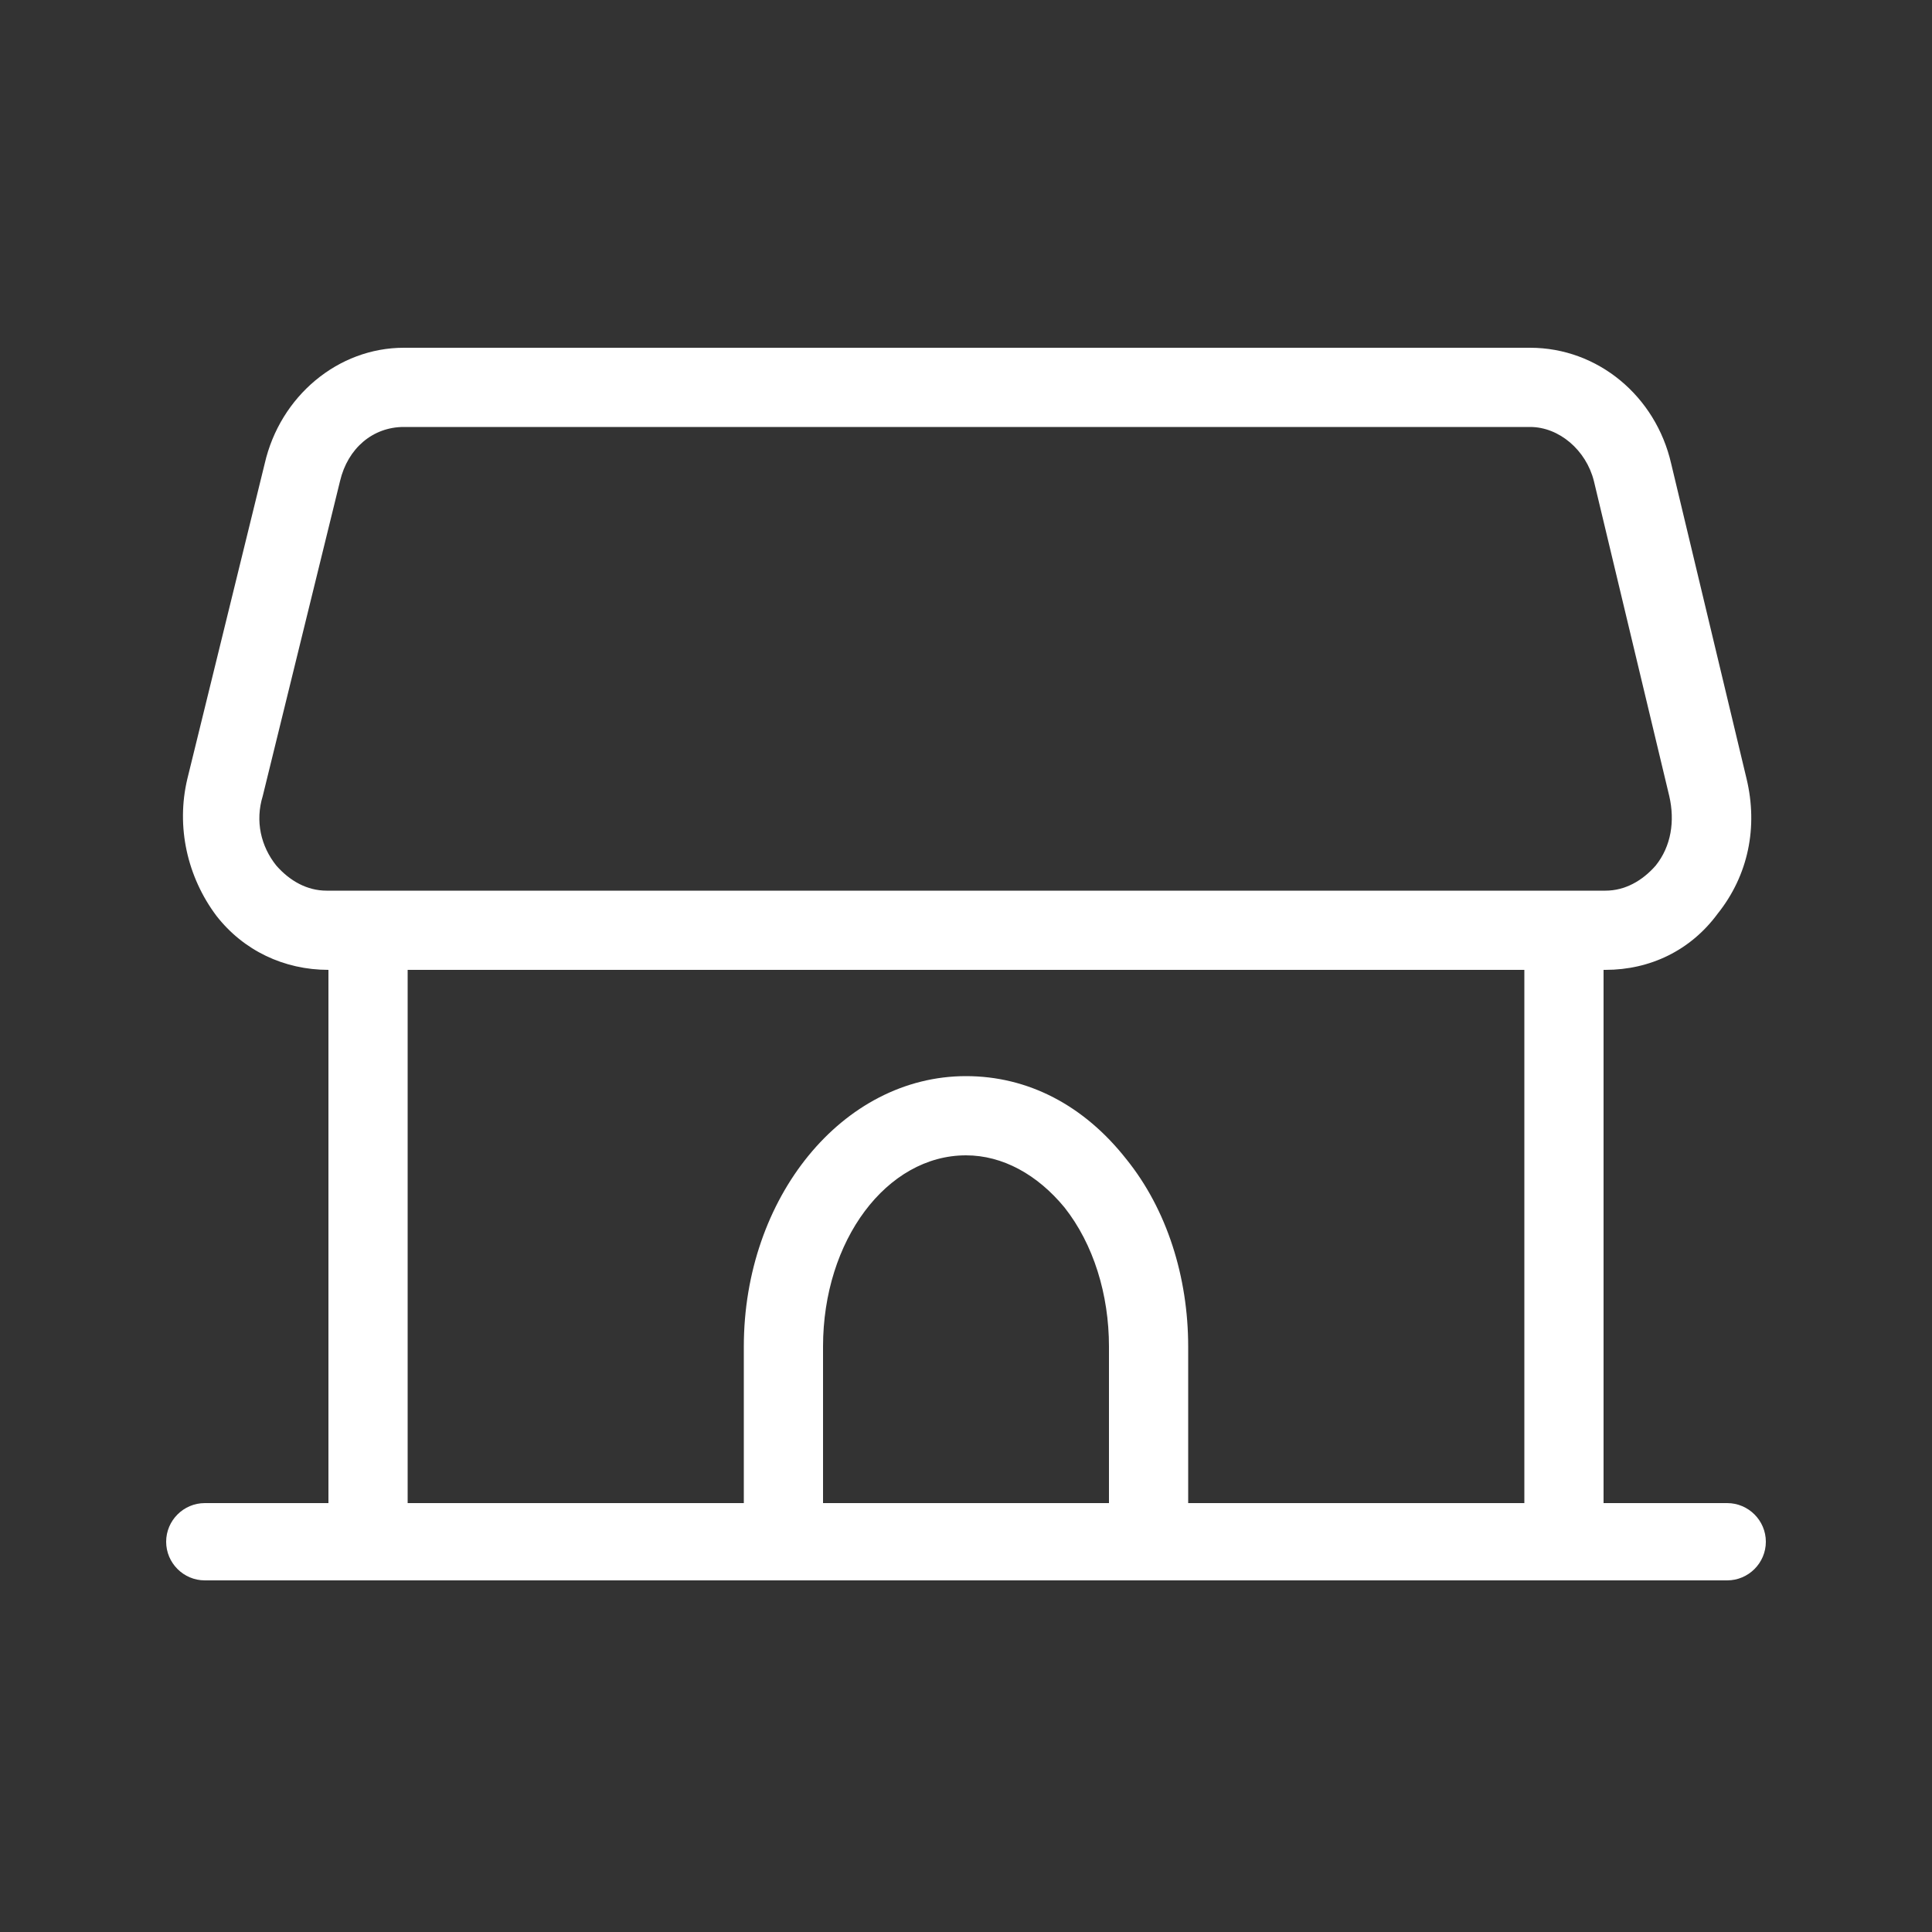 <?xml version="1.0" encoding="utf-8"?>
<!-- Generator: Adobe Illustrator 22.1.0, SVG Export Plug-In . SVG Version: 6.00 Build 0)  -->
<svg version="1.1" id="圖層_1" xmlns="http://www.w3.org/2000/svg" xmlns:xlink="http://www.w3.org/1999/xlink" x="0px" y="0px"
	 viewBox="0 0 100 100" style="enable-background:new 0 0 100 100;" xml:space="preserve">
<rect x="0" y="0" width="100" height="100" fill="#333333" stroke="none"/>
<style type="text/css">
	.st0{fill:#FFFFFF;}
</style>
<g>
	<path class="st0" d="M89.4,77.8H83V50.2h0.1c2.3,0,4.4-1,5.8-2.9c1.6-2,2.1-4.5,1.5-7L86.5,24c-0.8-3.5-3.8-6-7.3-6H20.9
		c-3.4,0-6.4,2.5-7.2,6l-4,16.3c-0.6,2.5,0,5.1,1.5,7.1c1.4,1.8,3.5,2.8,5.8,2.8l0,0v27.6h-6.4c-1.1,0-2,0.9-2,2s0.9,2,2,2H17l0,0
		h66l0,0h6.4c1.1,0,2-0.9,2-2S90.5,77.8,89.4,77.8z M16.9,46.1c-1,0-1.9-0.5-2.6-1.3c-0.8-1-1.1-2.3-0.7-3.6l4-16.3
		c0.4-1.7,1.7-2.8,3.3-2.8h58.3c1.5,0,2.9,1.2,3.3,2.8l3.9,16.3c0.3,1.3,0.1,2.6-0.7,3.6c-0.7,0.8-1.6,1.3-2.6,1.3H83H17H16.9z
		 M21.1,50.2h57.8v27.6H61.5v-8.1c0-3.6-1.1-7.1-3.2-9.7c-2.2-2.8-5.1-4.3-8.3-4.3c-6.4,0-11.5,6.3-11.5,14v8.1H21.1V50.2z
		 M57.4,77.8H42.6v-8.1c0-5.5,3.3-9.9,7.4-9.9c1.9,0,3.7,1,5.1,2.7c1.5,1.9,2.3,4.5,2.3,7.2C57.4,69.7,57.4,77.8,57.4,77.8z"/>
</g>
</svg>
